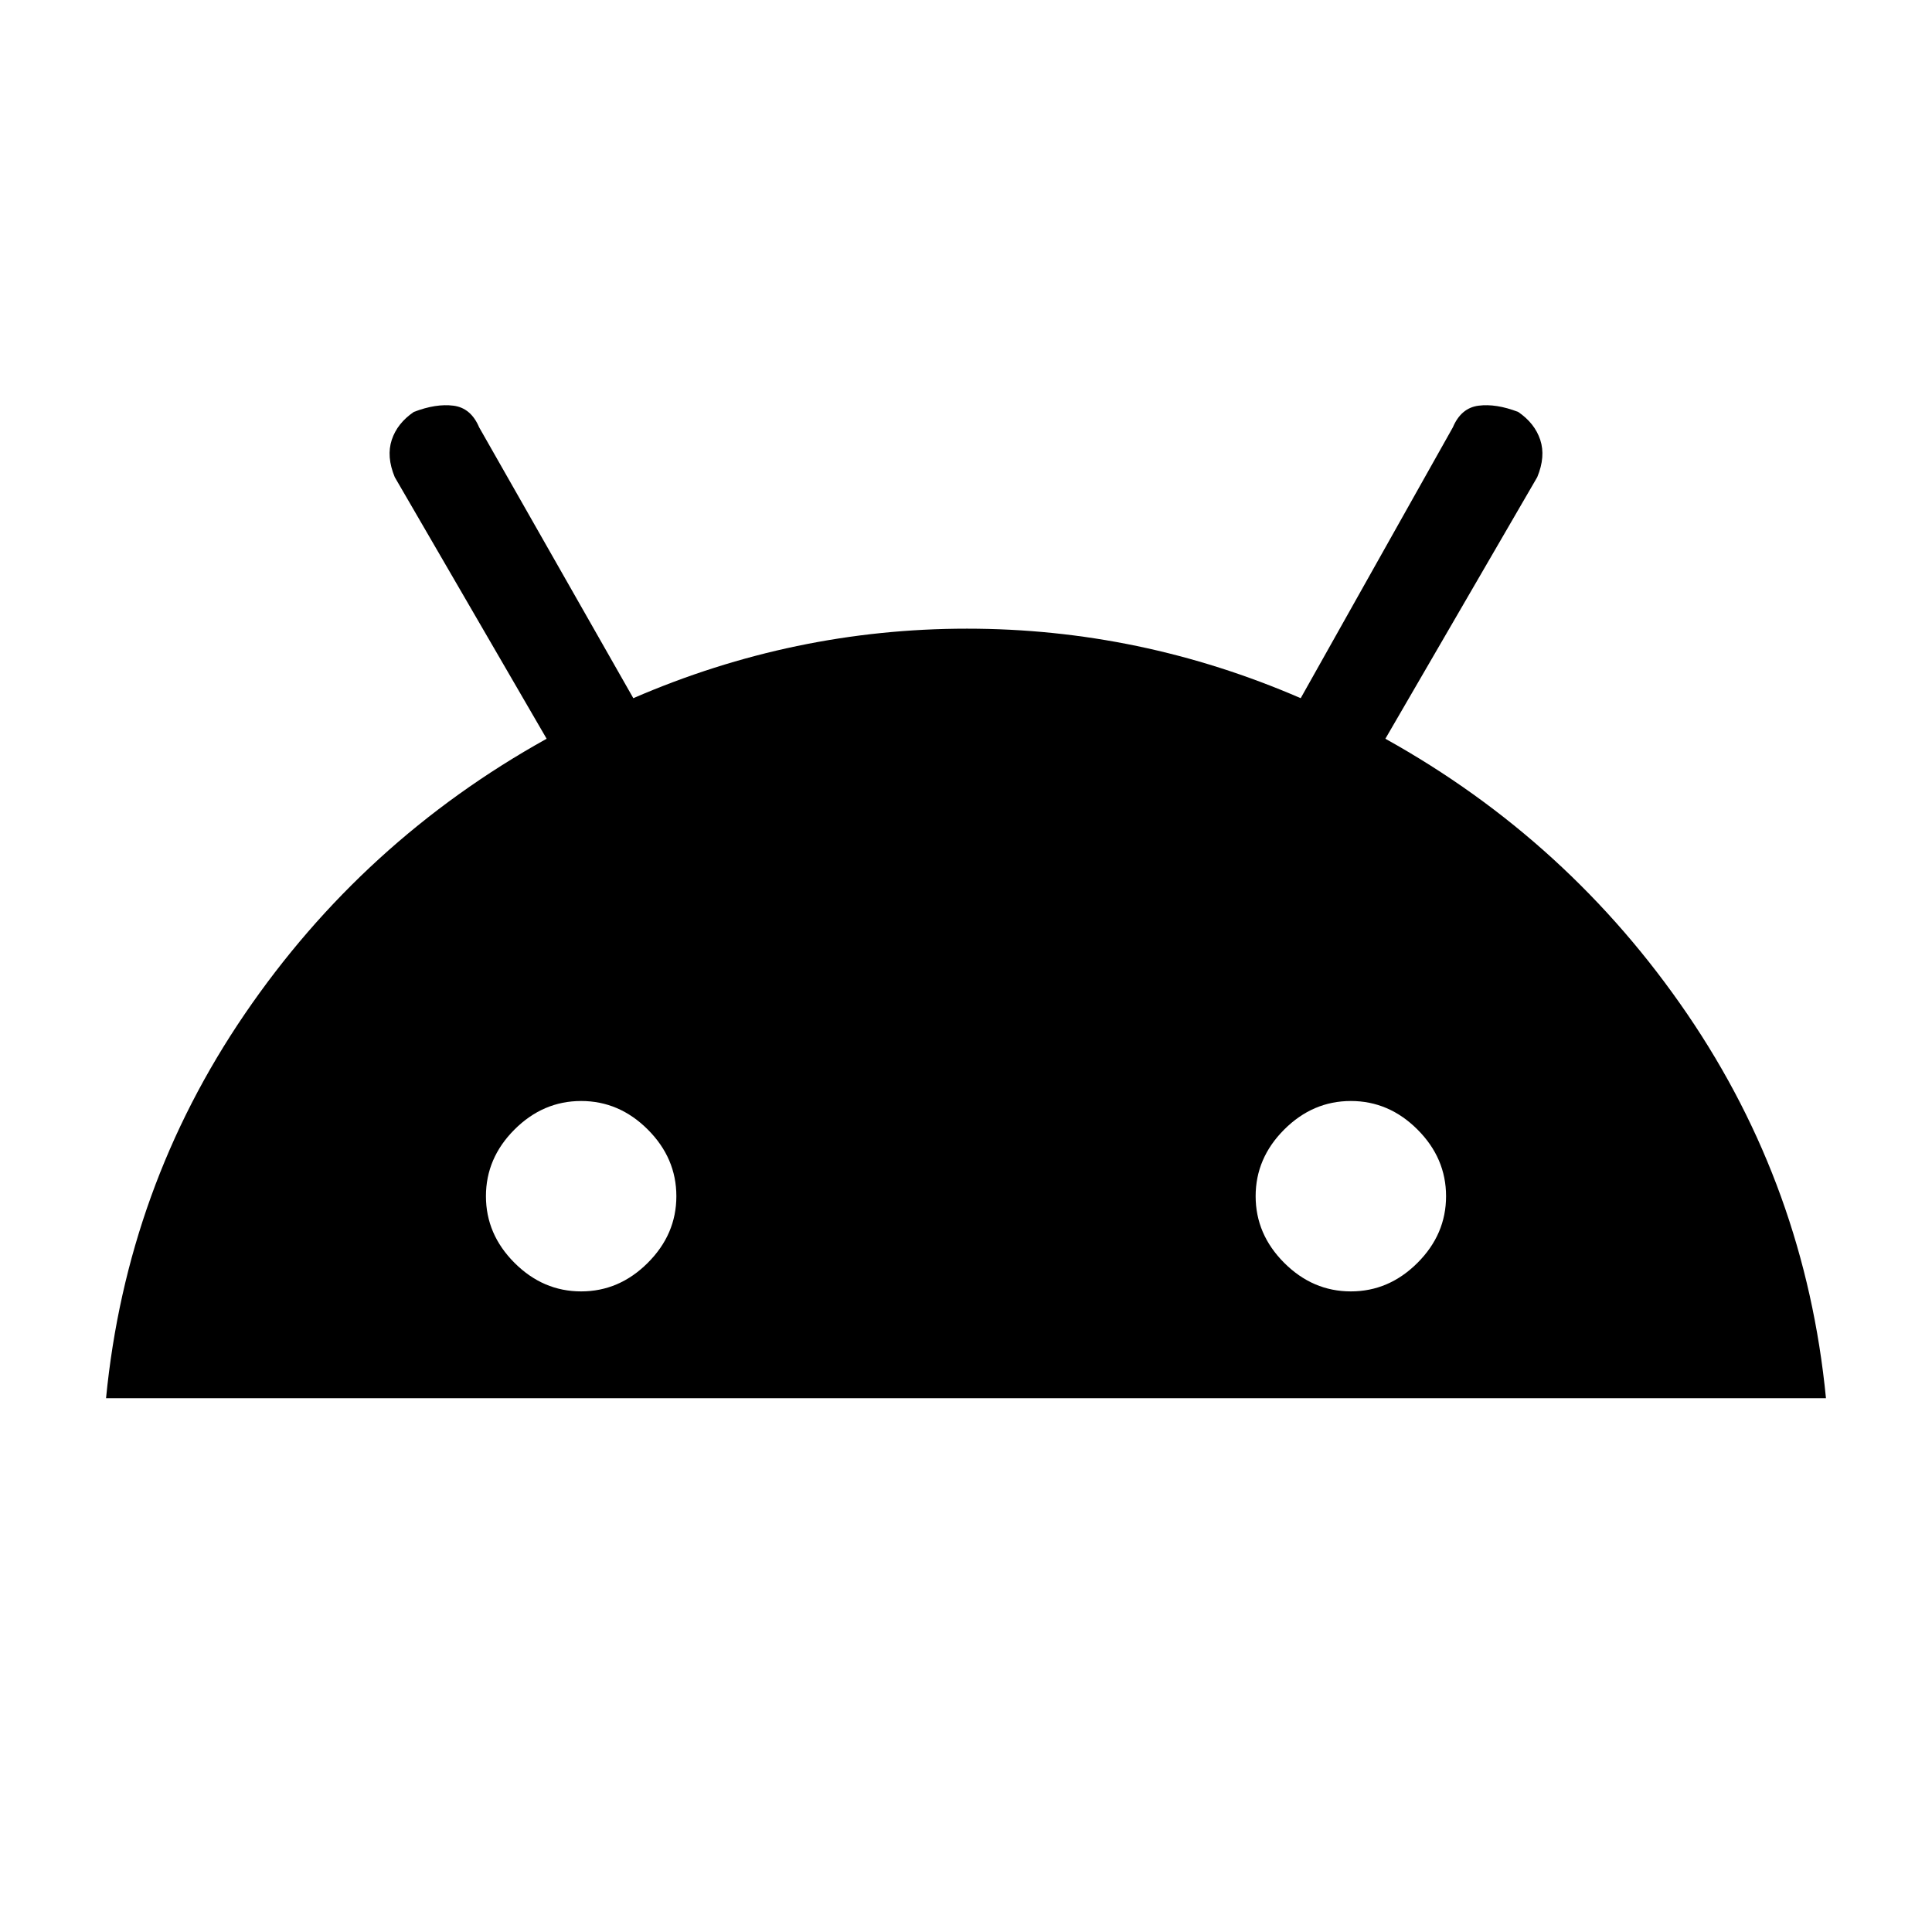 <svg xmlns="http://www.w3.org/2000/svg" height="20" viewBox="0 -960 960 960" width="20"><path d="M52.69-265.23q10.23-104.85 68.91-190.88 58.69-86.04 150.02-136.81l-75.47-130q-4.23-10.23-1.49-18.51 2.74-8.28 10.96-13.88 11-4.23 19.69-3.11 8.69 1.11 12.77 10.75l76.61 134.59q79.77-34.54 165.81-34.54t165.81 34.54l75.61-134.59q4.08-9.64 12.77-10.75 8.69-1.12 19.69 3.11 8.22 5.6 10.96 13.88 2.74 8.28-1.49 18.51l-75.47 130q91.33 50.77 150.02 136.81 58.68 86.03 68.91 190.88H52.69Zm236.07-53.08q18.93 0 33.12-14.19 14.2-14.18 14.2-33.11t-14.19-33.12q-14.19-14.19-33.12-14.19-18.92 0-33.12 14.18-14.19 14.19-14.19 33.12t14.19 33.12q14.19 14.19 33.11 14.19Zm382.47 0q18.92 0 33.12-14.19 14.19-14.18 14.19-33.11t-14.19-33.12q-14.19-14.19-33.11-14.19-18.93 0-33.12 14.18-14.2 14.19-14.2 33.12t14.19 33.12q14.19 14.19 33.12 14.19Z"/></svg>